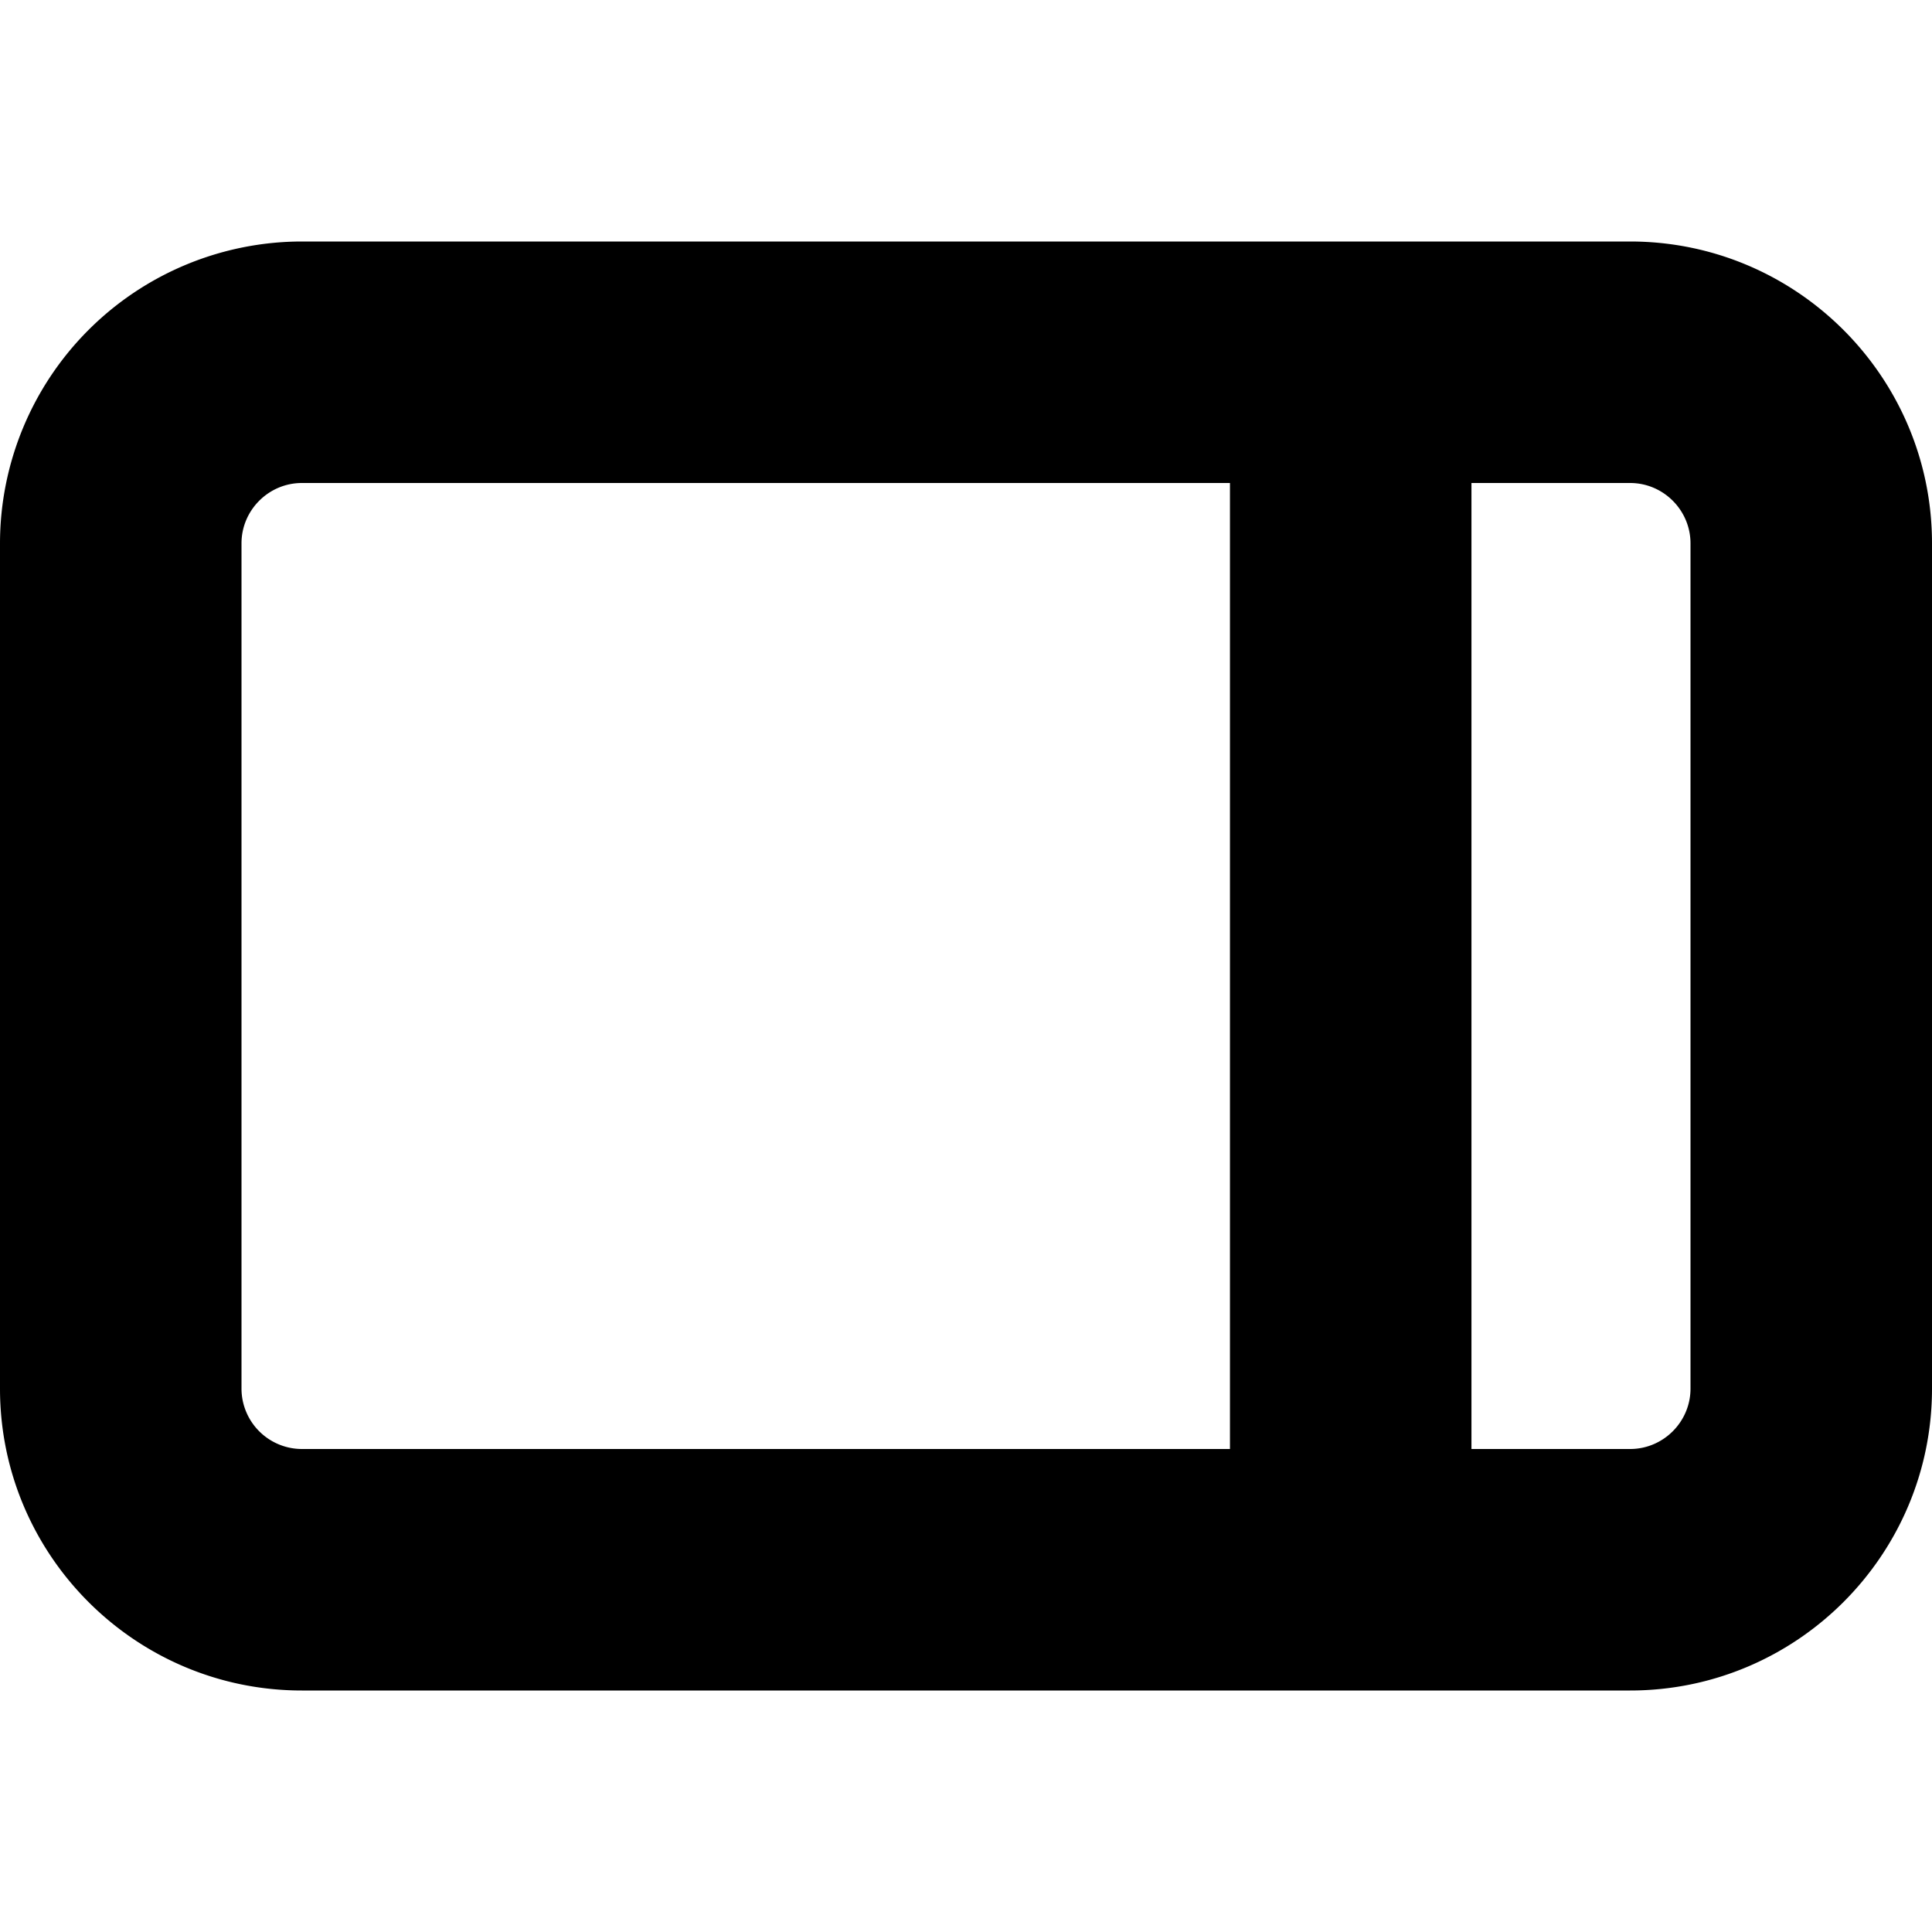 <svg width="16" height="16" fill="none" xmlns="http://www.w3.org/2000/svg">
  <path fill-rule="evenodd" clip-rule="evenodd" d="M14 11.5c0 .275-.225.5-.5.5h-1.314V4H13.5c.275 0 .5.225.5.5v7zm-12 0v-7c0-.275.225-.5.5-.5h7.686v8H2.5a.501.501 0 01-.5-.5zM13.5 2h-11A2.502 2.502 0 000 4.5v7C0 12.879 1.121 14 2.5 14h11c1.379 0 2.5-1.121 2.5-2.5v-7C16 3.121 14.879 2 13.5 2z" fill="#000"/>
</svg>
